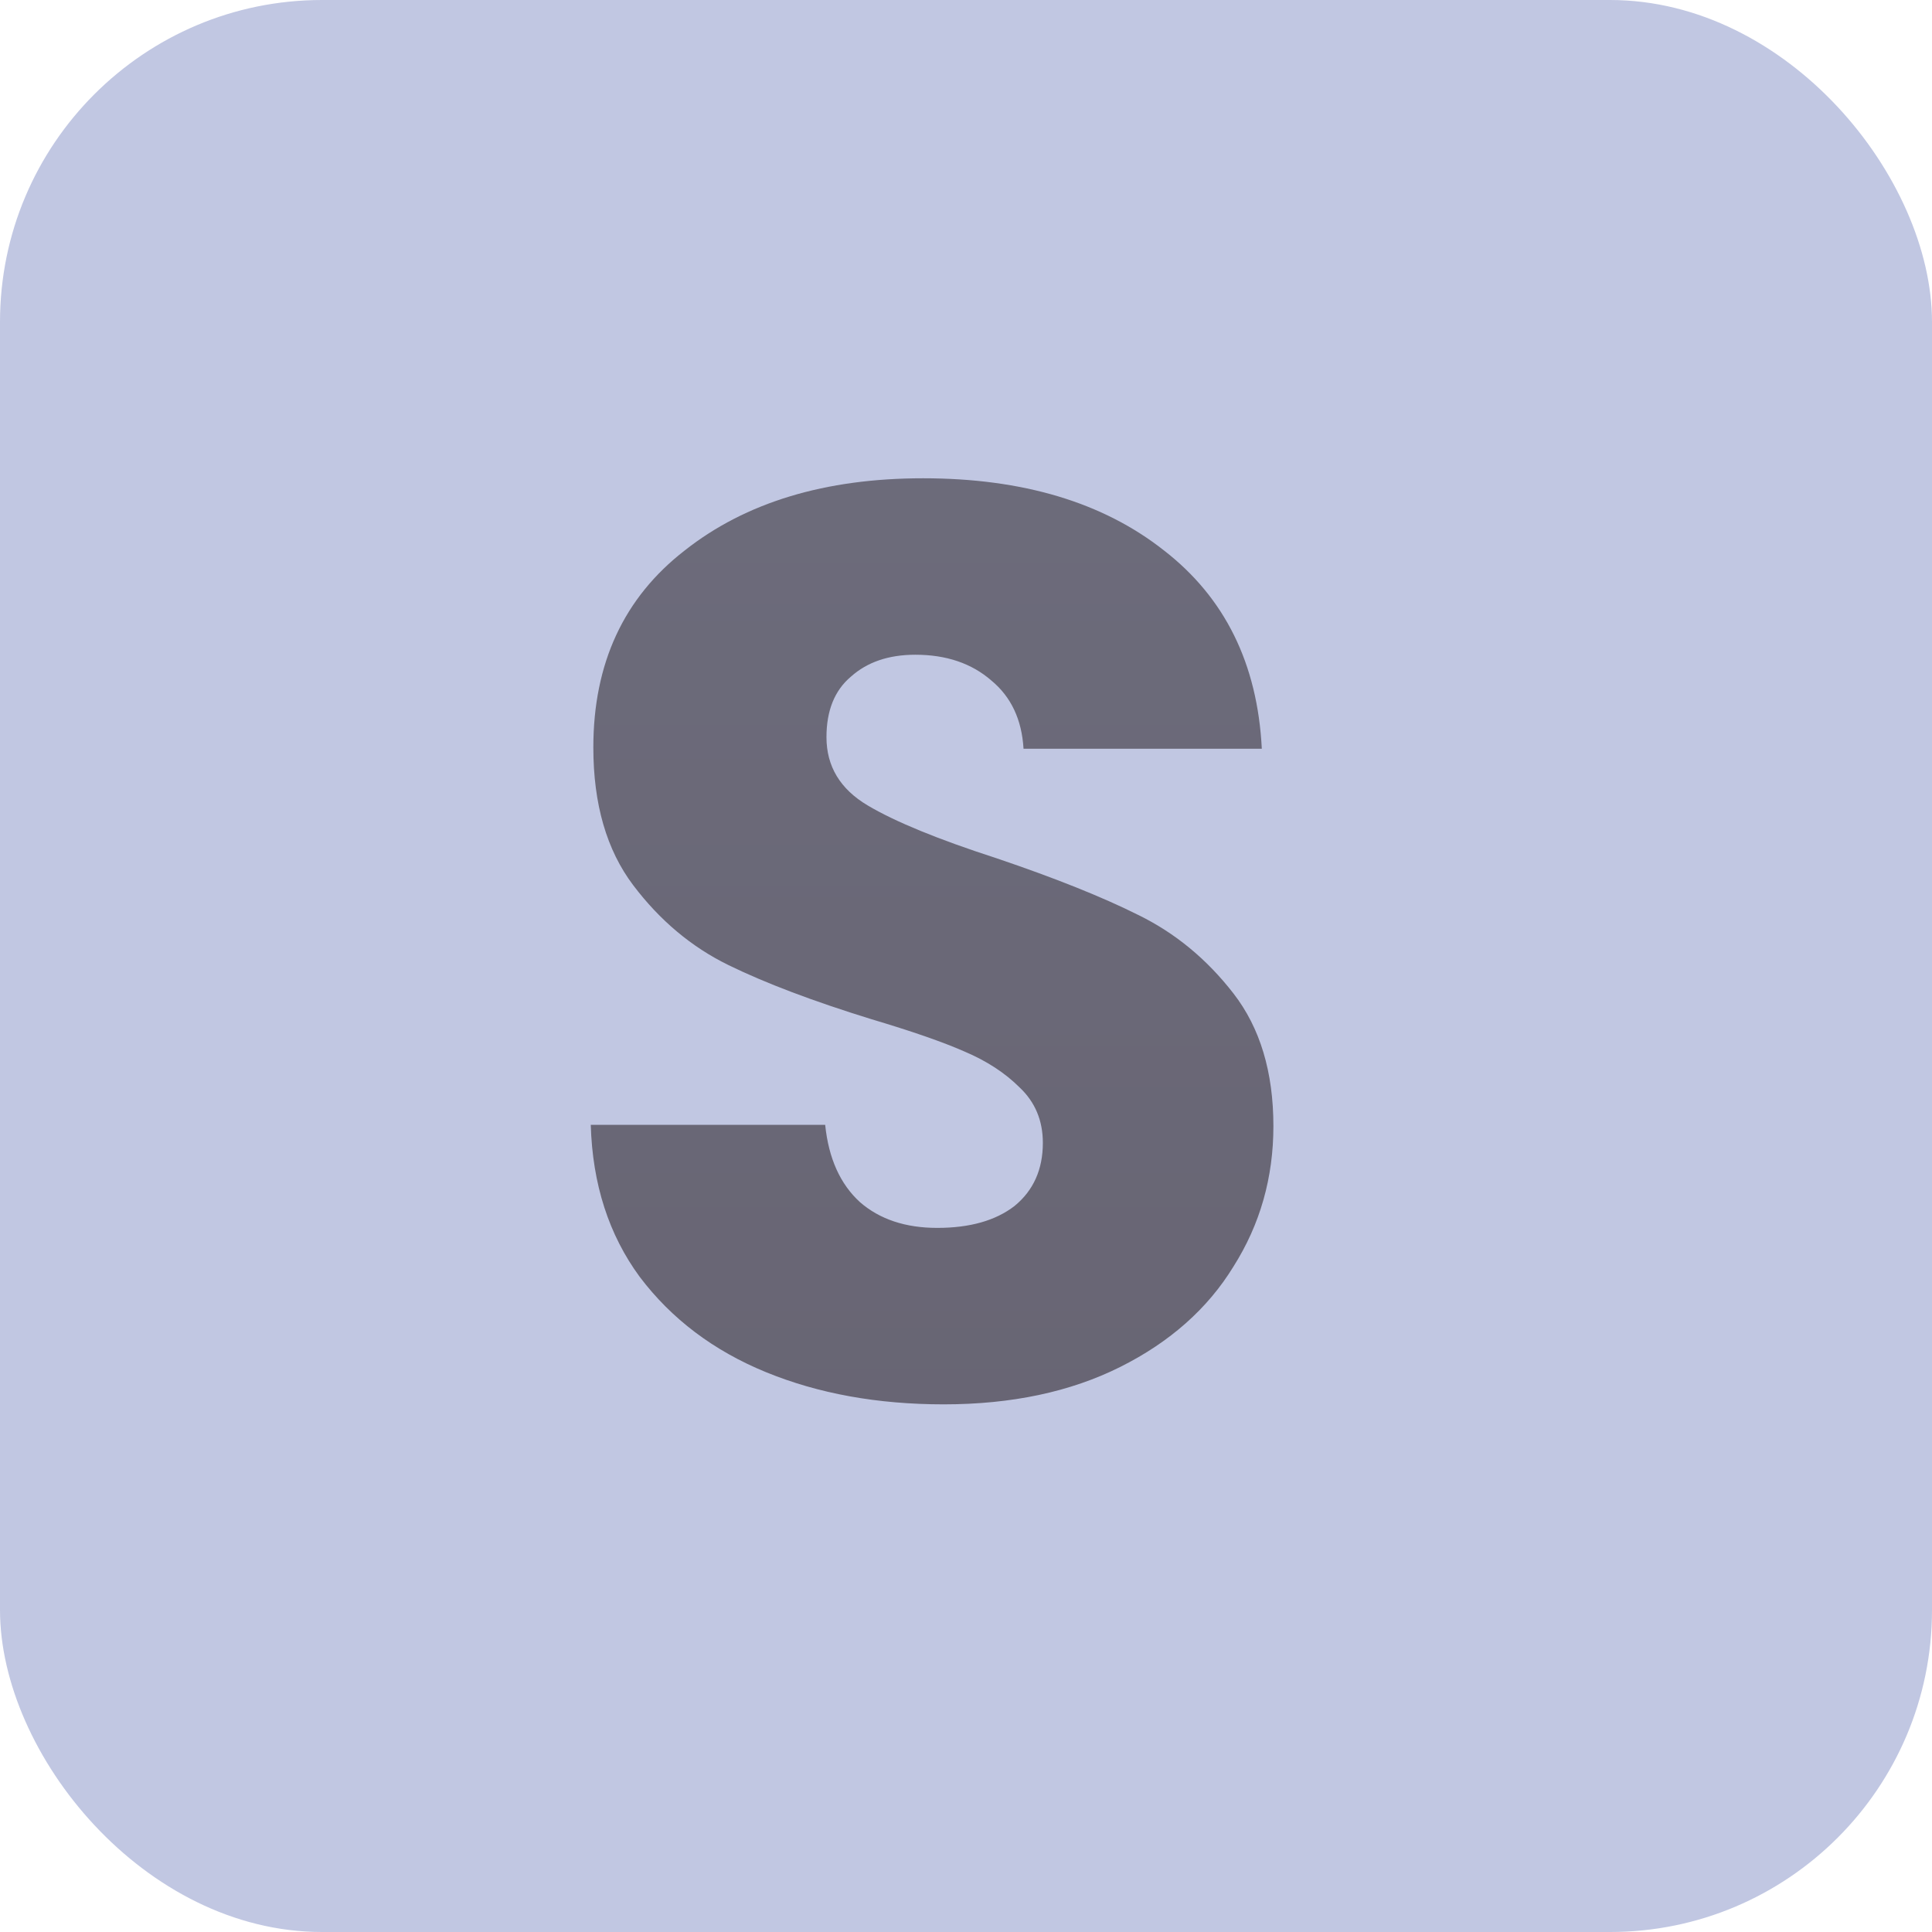 <svg width="36" height="36" viewBox="0 0 36 36" fill="none" xmlns="http://www.w3.org/2000/svg">
<rect width="36" height="36" rx="6" fill="#C1C7E2"/>
<path d="M17.584 26.168C16.352 26.168 15.248 25.968 14.272 25.568C13.296 25.168 12.512 24.576 11.92 23.792C11.344 23.008 11.04 22.064 11.008 20.96H15.376C15.44 21.584 15.656 22.064 16.024 22.4C16.392 22.72 16.872 22.88 17.464 22.88C18.072 22.88 18.552 22.744 18.904 22.472C19.256 22.184 19.432 21.792 19.432 21.296C19.432 20.88 19.288 20.536 19 20.264C18.728 19.992 18.384 19.768 17.968 19.592C17.568 19.416 16.992 19.216 16.24 18.992C15.152 18.656 14.264 18.32 13.576 17.984C12.888 17.648 12.296 17.152 11.8 16.496C11.304 15.84 11.056 14.984 11.056 13.928C11.056 12.36 11.624 11.136 12.76 10.256C13.896 9.36 15.376 8.912 17.2 8.912C19.056 8.912 20.552 9.36 21.688 10.256C22.824 11.136 23.432 12.368 23.512 13.952H19.072C19.04 13.408 18.84 12.984 18.472 12.68C18.104 12.36 17.632 12.2 17.056 12.2C16.56 12.2 16.16 12.336 15.856 12.608C15.552 12.864 15.4 13.24 15.4 13.736C15.4 14.28 15.656 14.704 16.168 15.008C16.68 15.312 17.48 15.64 18.568 15.992C19.656 16.36 20.536 16.712 21.208 17.048C21.896 17.384 22.488 17.872 22.984 18.512C23.48 19.152 23.728 19.976 23.728 20.984C23.728 21.944 23.48 22.816 22.984 23.6C22.504 24.384 21.8 25.008 20.872 25.472C19.944 25.936 18.848 26.168 17.584 26.168Z" fill="url(#paint0_linear)"/>
<defs>
<linearGradient id="paint0_linear" x1="17.5" y1="0" x2="17.5" y2="36" gradientUnits="userSpaceOnUse">
<stop stop-color="#6E6E7E"/>
<stop offset="1" stop-color="#666270"/>
</linearGradient>
</defs>
</svg>

